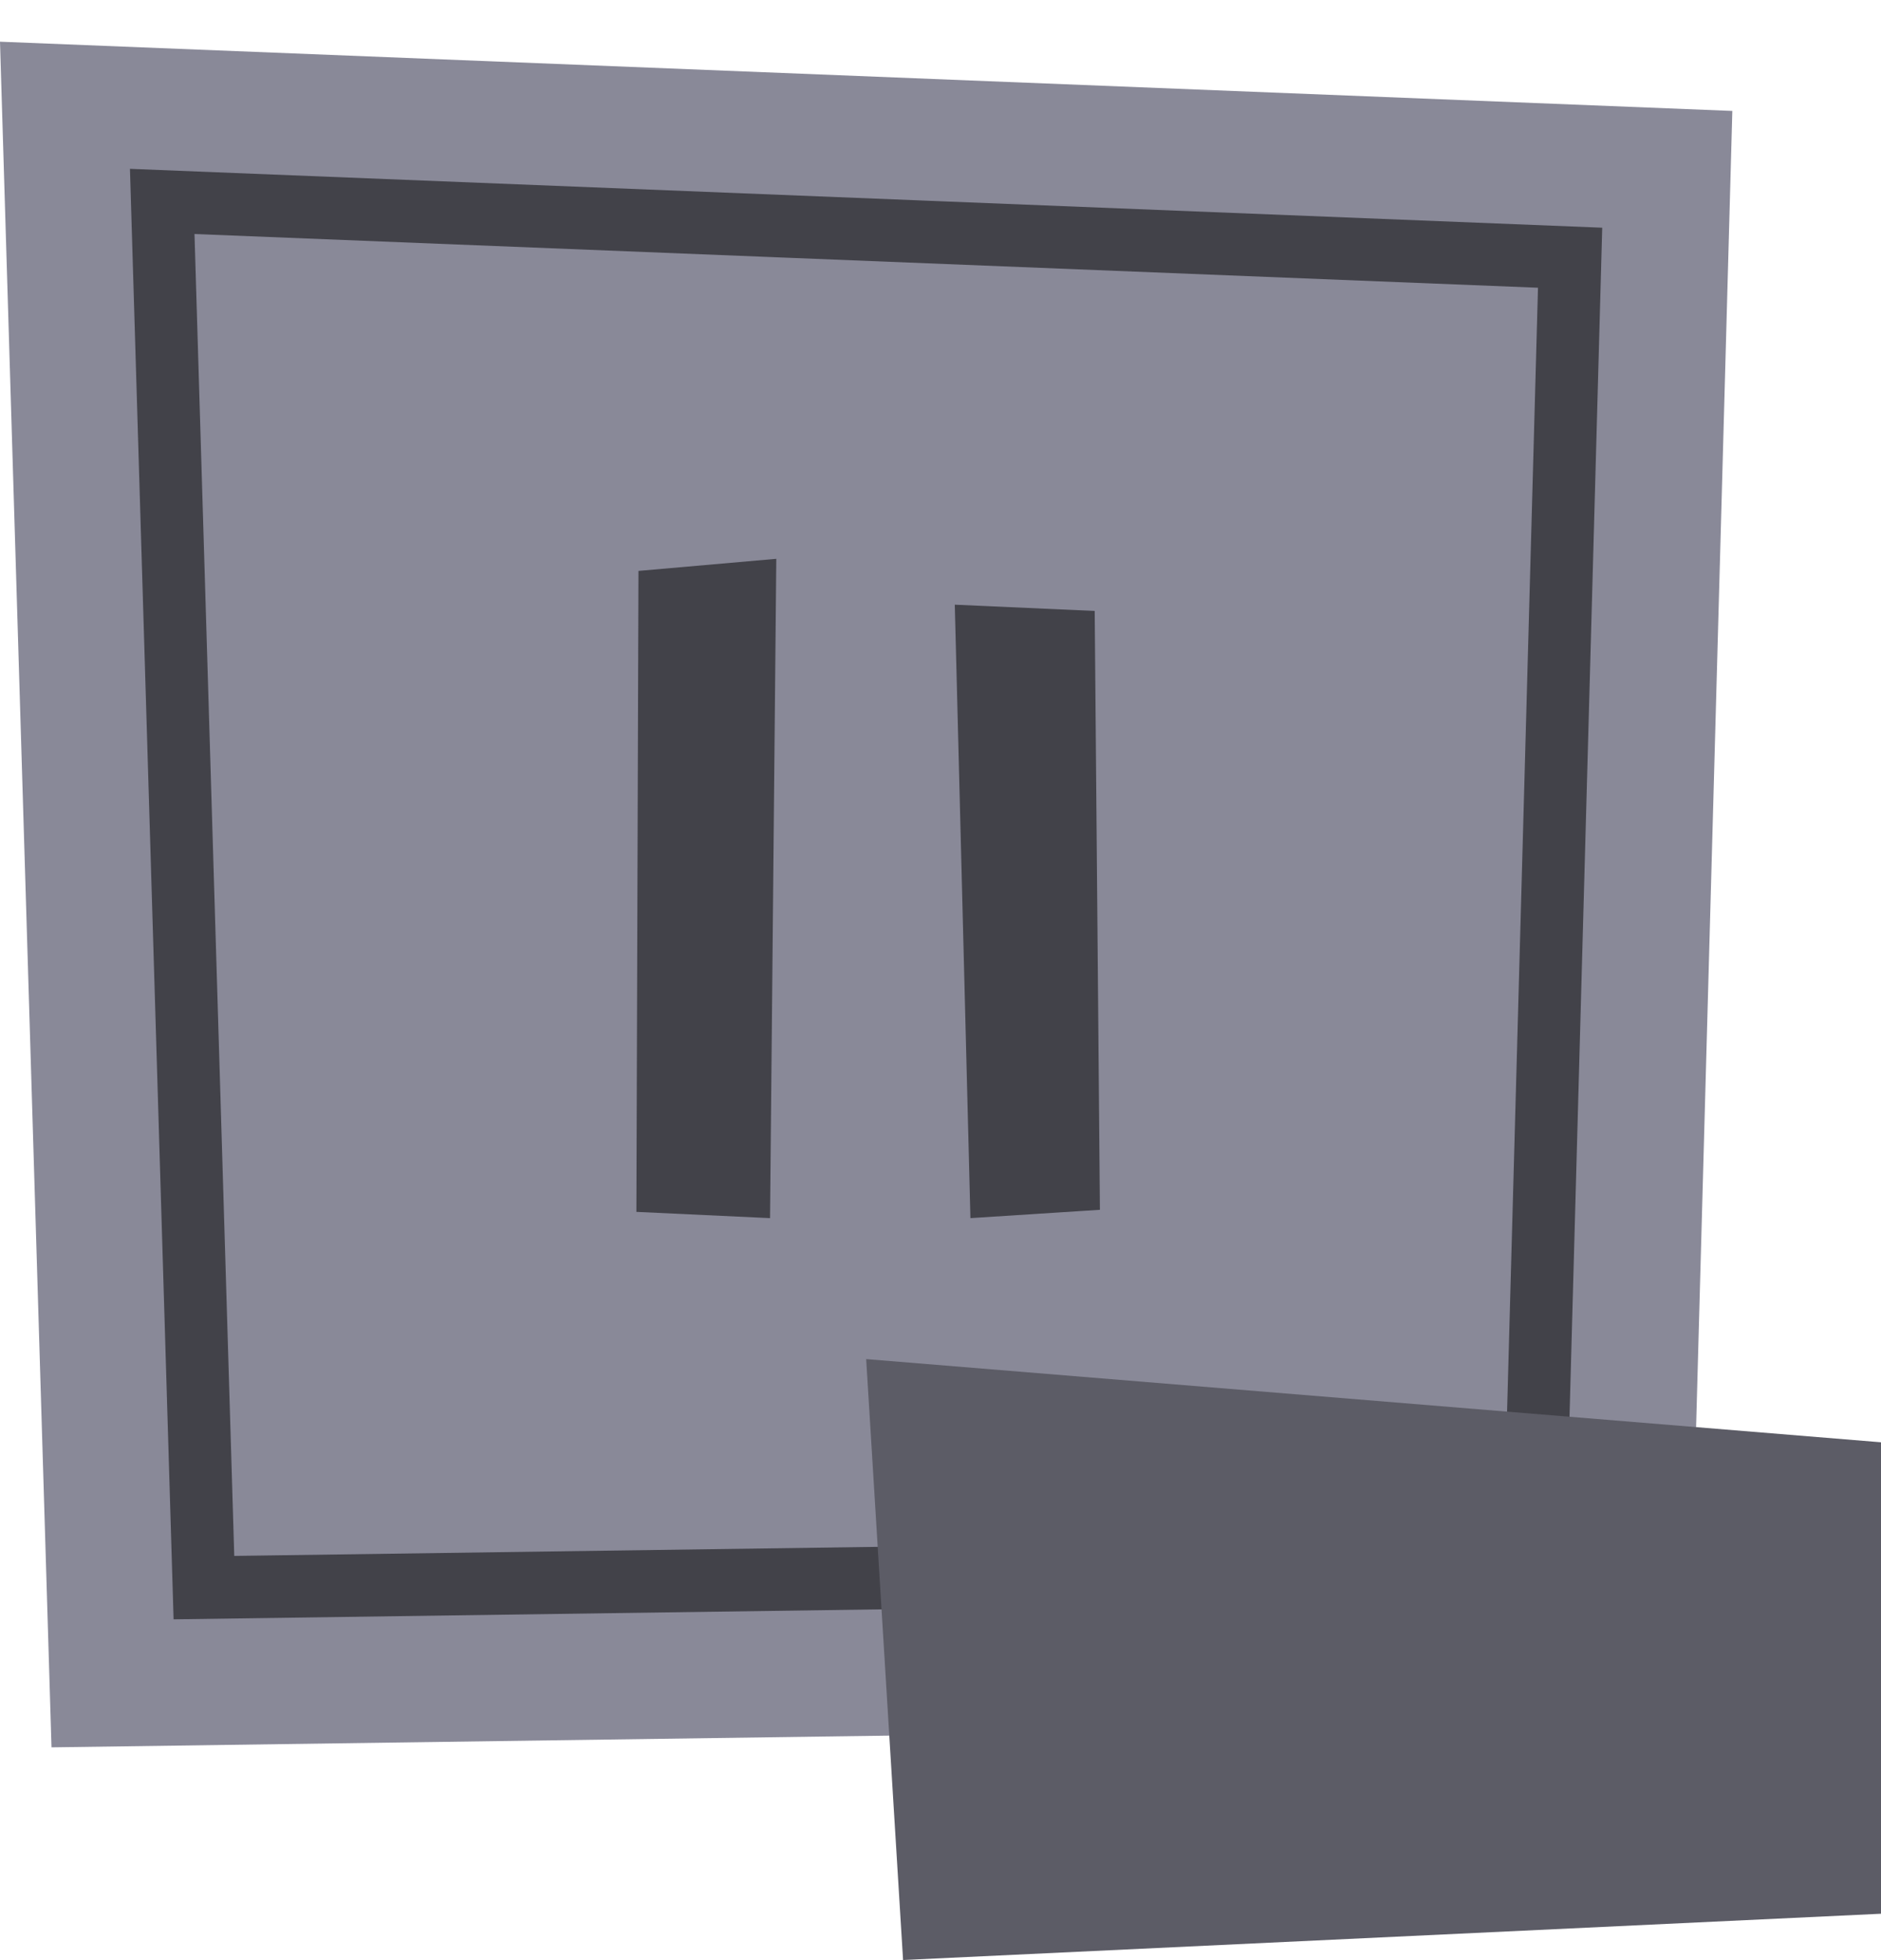 <?xml version="1.0" encoding="UTF-8"?><svg id="Livello_2" xmlns="http://www.w3.org/2000/svg" xmlns:xlink="http://www.w3.org/1999/xlink" viewBox="0 0 90.21 94"><defs><style>.cls-1{fill:#424249;}.cls-2,.cls-3{fill:#898998;}.cls-4{fill:#5c5c66;}.cls-5{filter:url(#drop-shadow-1);}.cls-3{stroke:#424249;stroke-miterlimit:10;stroke-width:3px;}</style><filter id="drop-shadow-1" filterUnits="userSpaceOnUse"><feOffset dx="0" dy="2"/><feGaussianBlur result="blur" stdDeviation="10"/><feFlood flood-color="#000" flood-opacity=".3"/><feComposite in2="blur" operator="in"/><feComposite in="SourceGraphic"/></filter></defs><g id="HUD_objects"><g id="HUDpauseClick"><g class="cls-5"><polygon class="cls-2" points="80.95 80.7 2.47 81.8 0 0 83.08 3.32 80.95 80.7"/><polygon class="cls-3" points="73.57 73.24 9.78 74.14 7.78 7.66 75.3 10.36 73.57 73.24"/><polygon class="cls-1" points="36.93 56.42 30.52 56.12 30.62 25.38 37.23 24.8 36.93 56.42"/><polygon class="cls-1" points="52.75 56.02 46.54 56.42 45.79 27 52.5 27.3 52.75 56.02"/></g><polygon class="cls-4" points="90.21 91.78 43.31 94 41.54 65.18 90.21 69.17 90.21 91.78"/></g></g></svg>